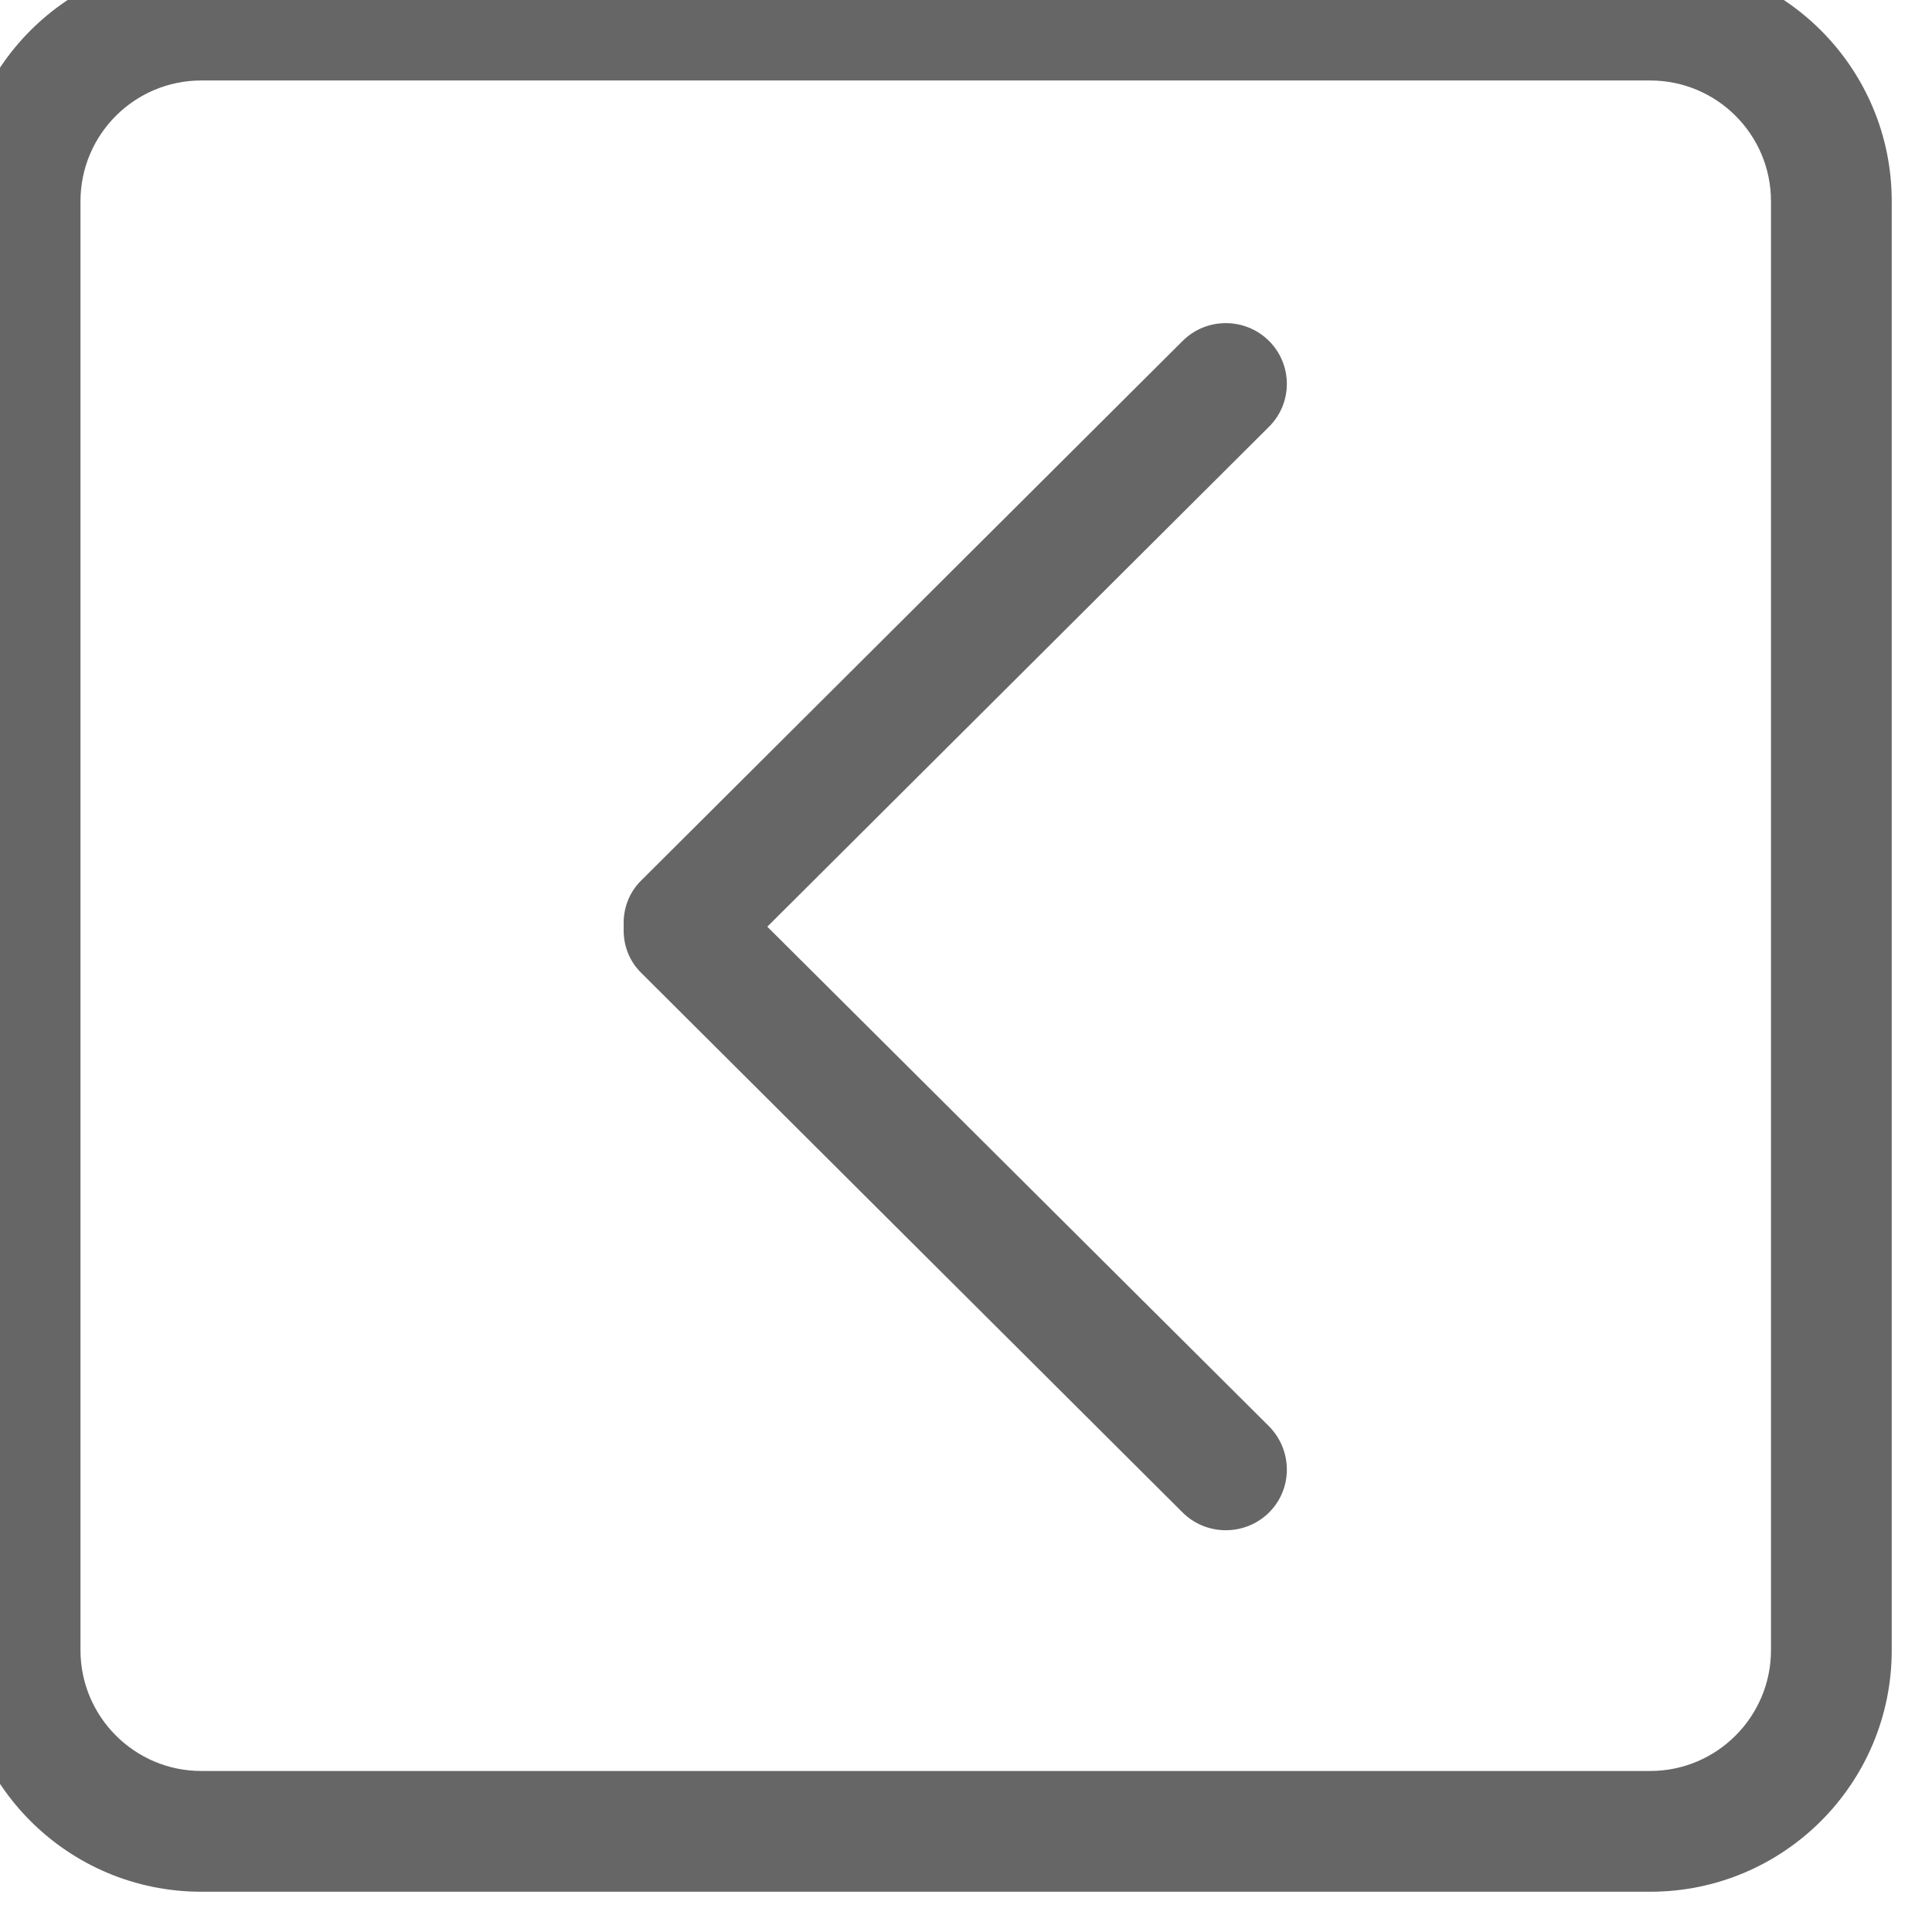 <?xml version="1.0" encoding="UTF-8" standalone="no"?>
<svg width="32px" height="32px" viewBox="0 0 32 32" version="1.1" xmlns="http://www.w3.org/2000/svg" xmlns:xlink="http://www.w3.org/1999/xlink" xmlns:sketch="http://www.bohemiancoding.com/sketch/ns">
    <!-- Generator: Sketch Beta 3.3.2 (12041) - http://www.bohemiancoding.com/sketch -->
    <title>chevron-left-square</title>
    <desc>Created with Sketch Beta.</desc>
    <defs></defs>
    <g id="Page-1" stroke="none" stroke-width="1" fill="none" fill-rule="evenodd" sketch:type="MSPage">
        <g id="Icon-Set" sketch:type="MSLayerGroup" transform="translate(-204.667, -983.667)" fill="#666666">
            <path d="M234,1011 C234,1012.1 233.104,1013 232,1013 L208,1013 C206.896,1013 206,1012.1 206,1011 L206,987 C206,985.896 206.896,985 208,985 L232,985 C233.104,985 234,985.896 234,987 L234,1011 L234,1011 Z M232,983 L208,983 C205.791,983 204,984.791 204,987 L204,1011 C204,1013.21 205.791,1015 208,1015 L232,1015 C234.209,1015 236,1013.21 236,1011 L236,987 C236,984.791 234.209,983 232,983 L232,983 Z M225.685,989.313 C225.29,988.921 224.65,988.921 224.256,989.313 L215.284,998.254 C215.073,998.464 214.983,998.741 214.998,999.016 C214.983,999.29 215.073,999.568 215.284,999.777 L224.256,1008.72 C224.65,1009.11 225.29,1009.11 225.685,1008.72 C226.08,1008.33 226.08,1007.69 225.685,1007.29 L217.376,999.016 L225.685,990.736 C226.08,990.344 226.08,989.707 225.685,989.313 L225.685,989.313 Z" id="chevron-left-square" sketch:type="MSShapeGroup"></path>
        </g>
    </g>
</svg>